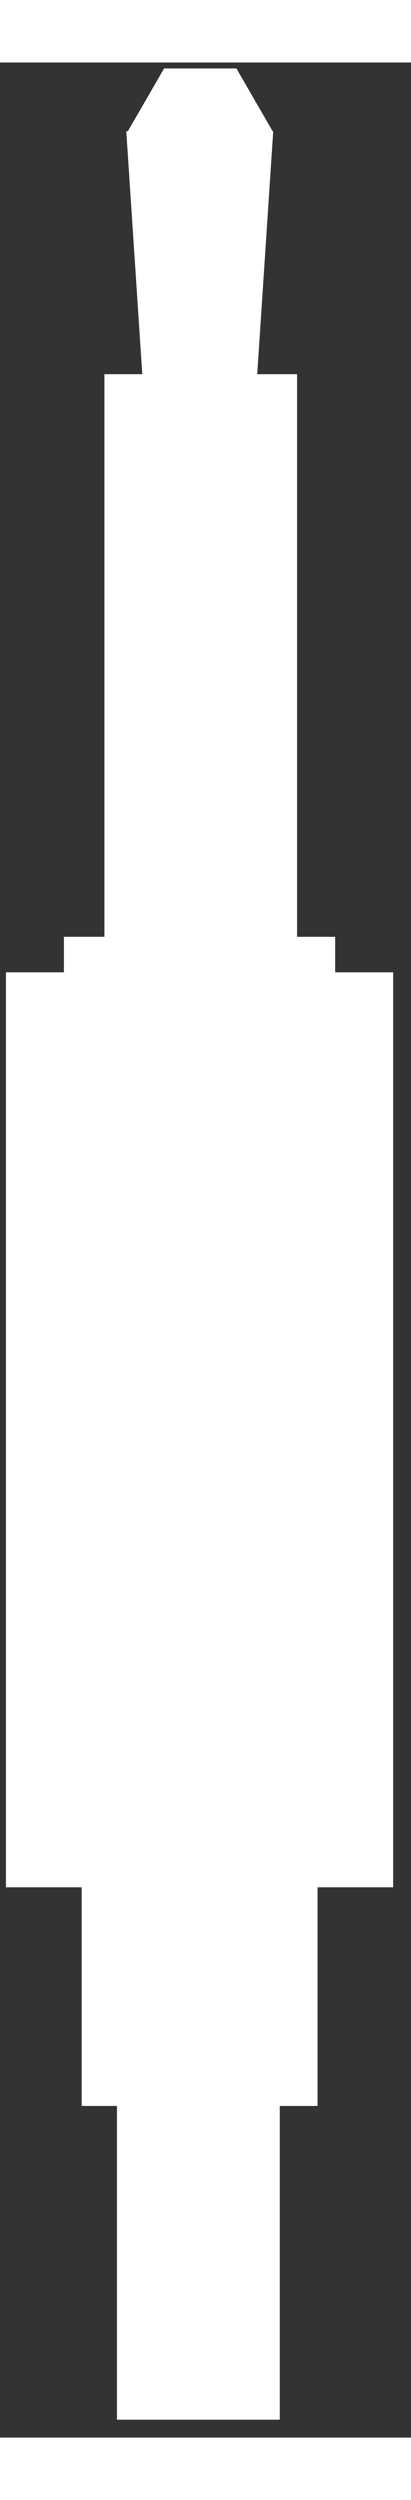 <?xml version="1.0" encoding="UTF-8" standalone="no"?>
<!DOCTYPE svg PUBLIC "-//W3C//DTD SVG 1.1//EN" "http://www.w3.org/Graphics/SVG/1.1/DTD/svg11.dtd">
<svg version="1.1" xmlns="http://www.w3.org/2000/svg" xmlns:xlink="http://www.w3.org/1999/xlink" preserveAspectRatio="xMidYMid meet" viewBox="286.5 124.647 69 398.353" width="65" height="395"><rect x="286.5" y="124.647" width="69" height="398.353" fill="#333333" stroke="none"/><defs><path d="M306.14 443.56L333.47 443.56L333.47 520L306.14 520L306.14 443.56Z" id="aVjTmCTGv"></path><path d="M300.21 400.05L339.81 400.05L339.81 467.38L300.21 467.38L300.21 400.05Z" id="a1SLk21yFK"></path><path d="M297.23 271.29L342.77 271.29L342.77 282.18L297.23 282.18L297.23 271.29Z" id="h1HlXKmHw"></path><path d="M304.03 176.93L336.37 176.93L336.37 276.73L304.03 276.73L304.03 176.93Z" id="a2XCR9WuAT"></path><path d="M326.2 229.71L332.37 136.17L320.03 136.17L307.7 136.17L313.87 229.71L320.03 323.26L326.2 229.71Z" id="a1VxvID6R"></path><path d="M314.05 125.65L307.97 136.17L314.05 146.69L326.19 146.69L332.26 136.17L326.19 125.65L314.05 125.65Z" id="aB6K8YX5T"></path><path d="M287.5 277.25L352.5 277.25L352.5 430.71L287.5 430.71L287.5 277.25Z" id="aHkVUU3Gr"></path></defs><g><g><use xlink:href="#aVjTmCTGv" opacity="1" fill="#ffffff" fill-opacity="1"></use></g><g><use xlink:href="#a1SLk21yFK" opacity="1" fill="#ffffff" fill-opacity="1"></use></g><g><use xlink:href="#h1HlXKmHw" opacity="1" fill="#ffffff" fill-opacity="1"></use></g><g><use xlink:href="#a2XCR9WuAT" opacity="1" fill="#ffffff" fill-opacity="1"></use></g><g><use xlink:href="#a1VxvID6R" opacity="1" fill="#ffffff" fill-opacity="1"></use></g><g><use xlink:href="#aB6K8YX5T" opacity="1" fill="#ffffff" fill-opacity="1"></use></g><g><use xlink:href="#aHkVUU3Gr" opacity="1" fill="#ffffff" fill-opacity="1"></use></g></g></svg>